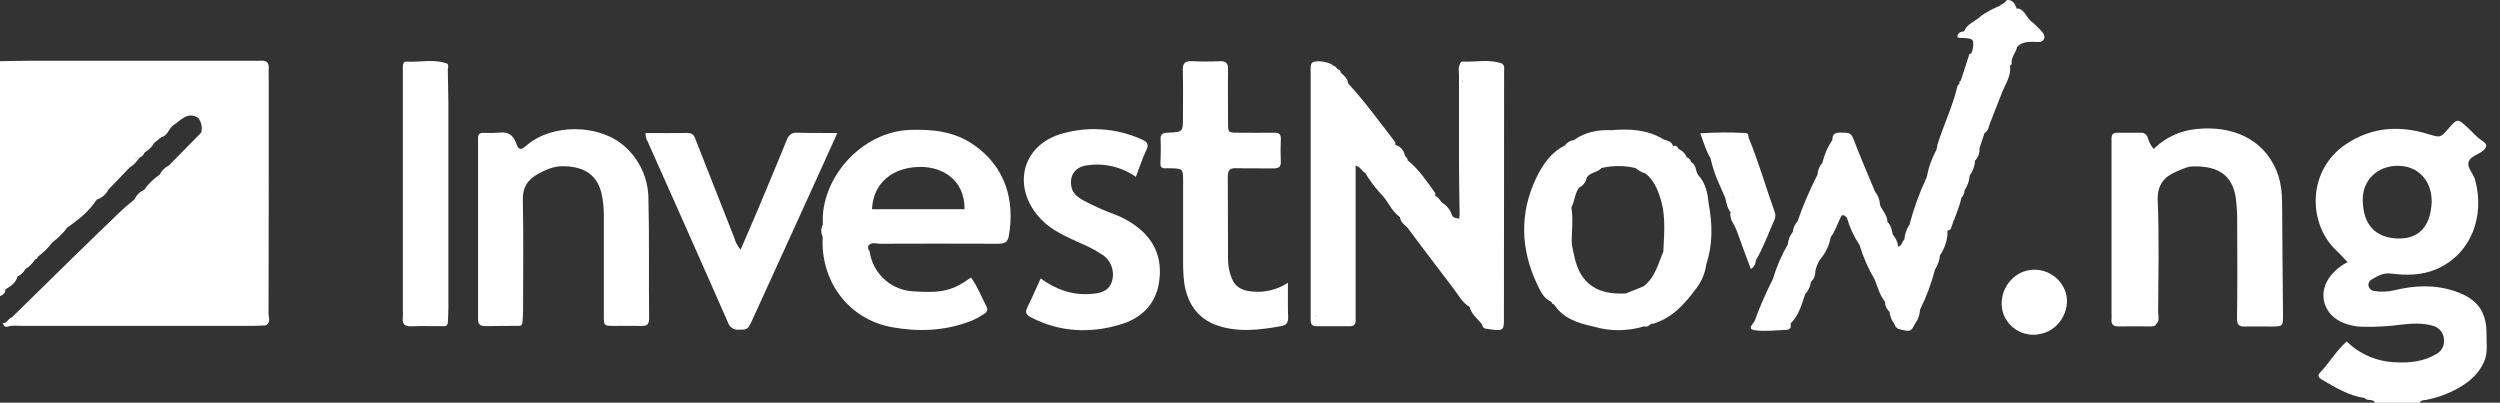 <svg width="149" height="24" viewBox="0 0 149 24" fill="none" xmlns="http://www.w3.org/2000/svg">
<rect x="0" y="0" width="149" height="24" fill="#333333" stroke="none"/>
<g clip-path="url(#clip0_1_40303)">
<path d="M58.037 8.632C56.883 7.83 55.591 7.699 54.235 7.742C51.341 7.845 48.88 10.637 49.043 13.38C48.983 13.494 48.95 13.621 48.949 13.75C48.948 13.879 48.977 14.006 49.035 14.121C48.887 16.574 50.409 18.999 53.173 19.503C54.71 19.782 56.266 19.729 57.764 19.17C58.087 19.049 58.393 18.889 58.675 18.692C58.713 18.673 58.746 18.646 58.773 18.613C58.8 18.58 58.819 18.542 58.83 18.501C58.841 18.46 58.843 18.417 58.835 18.375C58.828 18.334 58.812 18.294 58.788 18.259C58.491 17.685 58.261 17.072 57.872 16.54C56.778 17.32 56.156 17.483 54.416 17.364C53.823 17.331 53.256 17.108 52.8 16.727C52.343 16.347 52.021 15.831 51.881 15.253C51.845 15.114 51.864 14.957 51.741 14.848C51.75 14.825 51.753 14.8 51.749 14.776C51.745 14.752 51.734 14.729 51.717 14.71C51.891 14.385 52.2 14.528 52.446 14.526C54.787 14.517 57.128 14.517 59.469 14.526C59.837 14.526 60.062 14.469 60.129 14.049C60.489 11.938 59.934 9.951 58.037 8.632ZM51.973 12.47C52.036 10.915 53.191 9.948 54.88 9.948C56.126 9.948 57.5 10.677 57.488 12.47H51.973Z" fill="white"/>
<path d="M38.647 11.857C38.645 11.265 38.519 10.681 38.275 10.141C38.031 9.602 37.676 9.12 37.233 8.727C35.727 7.383 32.912 7.349 31.379 8.669C31.034 8.966 30.919 8.966 30.765 8.54C30.572 8.005 30.243 7.834 29.703 7.908C29.407 7.932 29.109 7.934 28.813 7.916C28.604 7.916 28.488 8 28.492 8.213C28.492 8.361 28.492 8.509 28.492 8.658V18.597C28.492 18.745 28.492 18.894 28.492 19.042C28.492 19.321 28.63 19.438 28.905 19.435C29.595 19.426 30.284 19.426 30.982 19.419C31.068 19.419 31.097 19.346 31.13 19.278L31.143 19.13C31.155 18.934 31.176 18.738 31.176 18.536C31.176 16.327 31.207 14.117 31.161 11.908C31.146 11.166 31.437 10.721 32.051 10.376C32.496 10.128 32.958 9.922 33.44 9.91C34.643 9.881 35.551 10.3 35.847 11.506C35.954 11.985 36.001 12.474 35.988 12.964C35.988 14.928 35.988 16.892 35.988 18.857C35.988 19.413 36 19.419 36.569 19.425C37.111 19.425 37.654 19.414 38.2 19.425C38.528 19.435 38.69 19.366 38.687 18.98C38.66 16.618 38.705 14.237 38.647 11.857Z" fill="white"/>
<path d="M76.761 16.852C76.121 17.275 75.352 17.458 74.59 17.37C73.904 17.314 73.507 17.001 73.324 16.332C73.245 16.074 73.201 15.807 73.191 15.538C73.179 13.869 73.191 12.199 73.177 10.53C73.177 10.143 73.292 10.011 73.682 10.024C74.424 10.048 75.165 10.024 75.907 10.036C76.219 10.036 76.352 9.945 76.337 9.619C76.315 9.174 76.319 8.729 76.337 8.293C76.348 8.008 76.239 7.904 75.953 7.909C75.238 7.922 74.521 7.909 73.806 7.909C73.2 7.909 73.195 7.901 73.192 7.315C73.192 6.26 73.176 5.204 73.192 4.149C73.201 3.761 73.068 3.63 72.685 3.648C72.142 3.673 71.597 3.673 71.053 3.648C70.647 3.627 70.482 3.75 70.495 4.182C70.523 5.115 70.504 6.048 70.504 6.981C70.504 7.863 70.504 7.871 69.614 7.907C69.317 7.917 69.151 7.971 69.169 8.314C69.19 8.779 69.185 9.247 69.162 9.712C69.15 9.935 69.213 10.034 69.436 10.03C69.534 10.03 69.633 10.03 69.733 10.03C70.513 10.045 70.514 10.045 70.514 10.858C70.514 12.429 70.514 14 70.514 15.571C70.507 15.988 70.528 16.405 70.575 16.82C70.74 18.029 71.348 18.97 72.516 19.385C73.778 19.83 75.093 19.667 76.386 19.431C76.683 19.377 76.781 19.205 76.773 18.91C76.75 18.286 76.761 17.643 76.761 16.852Z" fill="white"/>
<path d="M67.592 13.39C67.247 13.15 66.876 12.951 66.485 12.797C65.814 12.555 65.162 12.264 64.534 11.926C64.209 11.736 63.92 11.512 63.85 11.108C63.733 10.433 64.104 9.932 64.81 9.85C65.826 9.704 66.859 9.951 67.698 10.542C67.918 9.971 68.078 9.454 68.311 8.972C68.489 8.606 68.387 8.456 68.044 8.308C66.545 7.631 64.854 7.512 63.275 7.971C60.855 8.669 60.285 11.223 62.04 13.061C62.717 13.77 63.568 14.11 64.414 14.5C64.868 14.689 65.303 14.92 65.713 15.19C65.971 15.364 66.163 15.619 66.261 15.914C66.359 16.209 66.357 16.528 66.255 16.821C66.037 17.401 65.524 17.483 64.99 17.521C63.913 17.597 62.953 17.275 62.023 16.593C61.735 17.225 61.509 17.766 61.244 18.29C61.095 18.587 61.116 18.735 61.441 18.912C63.157 19.802 64.957 19.88 66.759 19.346C67.976 18.986 68.864 18.188 69.078 16.835C69.302 15.372 68.798 14.233 67.592 13.39Z" fill="white"/>
<path d="M47.536 7.909C47.181 7.895 47.015 8.029 46.886 8.354C46.324 9.742 45.742 11.122 45.161 12.508C44.83 13.292 44.487 14.071 44.139 14.881C43.962 14.673 43.833 14.429 43.76 14.166C43.003 12.252 42.249 10.337 41.498 8.42C41.4 8.168 41.342 7.913 40.968 7.922C40.135 7.943 39.3 7.929 38.469 7.929C38.467 8.12 38.518 8.308 38.617 8.471C39.277 9.948 39.935 11.428 40.593 12.909C41.528 15.018 42.467 17.124 43.394 19.235C43.434 19.363 43.517 19.472 43.627 19.547C43.738 19.622 43.87 19.657 44.004 19.648C44.562 19.648 44.566 19.664 44.879 18.977C46.066 16.363 47.257 13.75 48.453 11.138C48.928 10.1 49.398 9.048 49.904 7.929C49.061 7.916 48.297 7.934 47.536 7.909Z" fill="white"/>
<path d="M26.688 4.095C26.707 4.047 26.714 3.995 26.711 3.944C26.707 3.893 26.692 3.843 26.668 3.798C25.865 3.494 25.036 3.722 24.218 3.673C24.07 3.664 24.017 3.792 24.011 3.924C24.011 4.096 24.011 4.268 24.011 4.44V18.597C24.017 18.696 24.017 18.795 24.011 18.894C23.957 19.297 24.101 19.473 24.537 19.449C25.131 19.416 25.724 19.449 26.317 19.438C26.457 19.438 26.623 19.48 26.682 19.29L26.696 19.142C26.706 18.873 26.724 18.605 26.724 18.336C26.724 14.275 26.724 10.215 26.724 6.155C26.715 5.462 26.697 4.786 26.688 4.095Z" fill="white"/>
<path d="M148.195 19.917C148.207 18.551 147.636 17.805 146.322 17.358C145.114 16.947 143.904 17.008 142.69 17.302C142.306 17.393 141.908 17.408 141.518 17.346C141.431 17.34 141.348 17.304 141.283 17.245C141.218 17.186 141.174 17.108 141.158 17.022C141.15 16.947 141.165 16.872 141.201 16.806C141.237 16.74 141.291 16.687 141.358 16.652C141.714 16.453 142.036 16.243 142.512 16.304C143.416 16.419 144.327 16.418 145.199 16.045C147.265 15.167 148.123 12.896 147.512 10.705C147.412 10.346 147.058 10.025 147.114 9.706C147.181 9.325 147.696 9.229 147.992 8.978C148.265 8.748 148.225 8.573 147.957 8.404C147.62 8.19 147.371 7.88 147.081 7.613C146.467 7.051 146.473 7.045 145.906 7.687C145.432 8.227 145.439 8.204 144.693 7.984C142.985 7.462 141.348 7.573 139.827 8.589C137.476 10.159 137.562 13.345 139.234 14.918C139.455 15.126 139.659 15.356 139.916 15.621L139.925 15.63H139.912C139.46 15.848 139.075 16.181 138.793 16.596C138.183 17.518 138.482 18.634 139.461 19.149C139.881 19.358 140.344 19.469 140.814 19.474C141.579 19.494 142.344 19.452 143.103 19.349C143.739 19.275 144.383 19.235 145.013 19.42C145.194 19.469 145.354 19.574 145.471 19.72C145.587 19.867 145.654 20.047 145.66 20.233C145.681 20.405 145.65 20.579 145.57 20.733C145.491 20.887 145.367 21.013 145.215 21.095C144.473 21.54 143.641 21.637 142.807 21.594C141.704 21.565 140.652 21.121 139.861 20.351C139.228 20.917 138.823 21.632 138.268 22.215C138.088 22.404 138.215 22.525 138.376 22.62C139.183 23.091 139.98 23.586 140.934 23.721C141.082 23.942 141.432 23.721 141.545 24.007H144.215C144.286 23.832 144.456 23.859 144.592 23.834C145.269 23.704 145.92 23.466 146.521 23.129C147.202 22.746 147.755 22.255 148.071 21.515C148.279 20.981 148.191 20.442 148.195 19.917ZM140.82 11.884C140.82 10.715 141.71 9.879 142.919 9.882C144.128 9.884 144.941 10.772 144.929 12.034C144.861 13.575 144.102 14.249 142.895 14.215C141.627 14.172 140.817 13.442 140.82 11.878V11.884Z" fill="white"/>
<path d="M136.018 12.558C136.018 11.746 136.001 10.935 135.681 10.171C134.872 8.242 133.011 7.48 130.941 7.687C129.969 7.769 129.056 8.189 128.361 8.874C128.202 8.692 128.084 8.478 128.016 8.245C127.999 8.147 127.946 8.059 127.869 7.997C127.791 7.936 127.693 7.904 127.594 7.91C127.125 7.91 126.657 7.91 126.188 7.91C125.931 7.91 125.835 8.03 125.847 8.272C125.847 8.42 125.847 8.569 125.847 8.717C125.847 12.034 125.847 15.35 125.847 18.665C125.847 18.788 125.857 18.912 125.847 19.035C125.82 19.358 125.974 19.462 126.292 19.454C126.933 19.44 127.575 19.454 128.22 19.454C128.346 19.454 128.464 19.44 128.517 19.306C128.731 19.101 128.624 18.842 128.625 18.61C128.634 16.398 128.694 14.185 128.6 11.979C128.559 11 128.984 10.525 129.774 10.199C130.07 10.077 130.379 9.925 130.684 9.917C132.034 9.884 133.022 10.31 133.248 11.758C133.318 12.294 133.347 12.834 133.337 13.374C133.347 15.24 133.352 17.108 133.326 18.974C133.326 19.337 133.42 19.466 133.772 19.46C134.289 19.451 134.81 19.46 135.326 19.46C136.061 19.46 136.068 19.46 136.068 18.741C136.047 16.674 136.028 14.617 136.018 12.558Z" fill="white"/>
<path d="M120.566 16.2C120.102 16.389 119.724 16.743 119.505 17.194C119.286 17.645 119.241 18.161 119.379 18.643C119.532 19.108 119.857 19.495 120.288 19.726C120.718 19.957 121.221 20.013 121.692 19.882C122.829 19.627 123.515 18.268 123.036 17.221C122.831 16.769 122.461 16.412 122.003 16.223C121.544 16.033 121.031 16.025 120.566 16.2Z" fill="white"/>
<path d="M121.539 1.716L121.435 1.616L121.413 1.593L121.163 1.35L121.149 1.34C121.125 1.327 121.102 1.312 121.082 1.294C120.785 1.07 120.708 0.642 120.322 0.51C120.28 0.502 120.237 0.508 120.199 0.528C120.097 0.251 119.994 -0.025 119.606 0.003C119.511 0.181 119.309 0.24 119.161 0.36C119.109 0.387 119.055 0.41 119 0.429C118.68 0.569 118.373 0.74 118.085 0.939L118.072 0.951C118.059 0.965 118.046 0.978 118.03 0.989C117.704 1.286 117.237 1.421 117.059 1.865C116.848 1.893 116.665 1.954 116.661 2.215C116.692 2.233 116.726 2.247 116.76 2.256C117.219 2.27 117.452 2.279 117.551 2.387C117.57 2.417 117.585 2.448 117.599 2.48C117.616 2.68 117.595 2.882 117.536 3.074L117.502 3.135C117.494 3.154 117.488 3.175 117.483 3.195C117.449 3.204 117.415 3.209 117.38 3.21C117.208 3.741 117.036 4.273 116.863 4.807C116.846 4.811 116.831 4.82 116.817 4.831C116.804 4.842 116.794 4.856 116.787 4.872C116.78 4.888 116.777 4.906 116.777 4.923C116.778 4.94 116.782 4.957 116.79 4.973C116.746 5.031 116.676 5.084 116.661 5.148C116.373 6.357 115.827 7.48 115.459 8.661C115.459 8.71 115.459 8.759 115.447 8.809C115.439 8.813 115.432 8.819 115.427 8.826C115.421 8.834 115.417 8.842 115.415 8.851C115.413 8.86 115.413 8.869 115.415 8.878C115.417 8.887 115.421 8.895 115.427 8.902C115.141 9.42 114.94 9.981 114.833 10.562C114.405 11.468 114.062 12.412 113.81 13.381C113.63 13.645 113.523 13.952 113.5 14.271C113.363 14.403 113.351 14.642 113.133 14.703C113.099 14.432 112.986 14.178 112.807 13.972C112.748 13.707 112.715 13.432 112.492 13.23C112.492 12.823 112.181 12.556 112.047 12.209C112.04 11.928 111.939 11.656 111.76 11.439C111.314 10.376 110.861 9.318 110.45 8.242C110.301 7.849 110.021 7.922 109.735 7.904C109.413 7.885 109.199 7.968 109.211 8.337C108.933 8.749 108.732 9.208 108.617 9.692C108.441 9.894 108.337 10.148 108.321 10.416C107.86 11.311 107.463 12.238 107.134 13.19C106.973 13.365 106.874 13.588 106.851 13.825C106.678 14.036 106.575 14.295 106.554 14.566C106.176 15.217 105.877 15.911 105.664 16.633C105.251 17.439 104.889 18.27 104.581 19.122C104.492 19.317 104.09 19.607 104.59 19.681C105.183 19.769 105.809 19.681 106.419 19.664C106.649 19.664 106.794 19.551 106.716 19.287C107.213 18.799 107.376 18.148 107.592 17.522C107.781 17.326 107.899 17.073 107.926 16.802C108.012 16.727 108.081 16.633 108.126 16.528C108.171 16.422 108.193 16.308 108.189 16.194C108.237 15.929 108.338 15.677 108.485 15.452C108.808 15.08 109.023 14.626 109.107 14.141C109.377 13.789 109.503 13.365 109.69 12.972C109.824 12.69 109.944 12.866 110.073 12.972C110.24 13.551 110.495 14.101 110.828 14.604C111.049 15.33 111.356 16.027 111.742 16.68C111.908 17.125 112.038 17.596 112.344 17.982C112.344 18.096 112.369 18.208 112.416 18.312C112.464 18.416 112.533 18.509 112.618 18.584C112.645 18.86 112.752 19.122 112.927 19.337C112.927 19.466 113.043 19.518 113.117 19.596L113.151 19.604C113.859 19.79 113.893 19.775 114.127 19.308C114.314 19.059 114.421 18.761 114.436 18.45C114.816 17.689 115.115 16.888 115.326 16.063C115.493 15.809 115.595 15.518 115.623 15.215C115.872 14.852 116.025 14.431 116.068 13.992C116.068 13.911 116.068 13.831 116.068 13.751C116.133 13.718 116.241 13.702 116.257 13.654C116.471 13.031 116.759 12.433 116.9 11.786C117.018 11.668 117.085 11.508 117.087 11.341C117.267 11.083 117.372 10.78 117.392 10.466C117.582 10.212 117.692 9.907 117.707 9.591H117.698C117.796 9.493 117.872 9.374 117.92 9.244C117.968 9.113 117.988 8.974 117.977 8.836C118.075 8.539 118.171 8.242 118.274 7.937C118.515 7.806 118.523 7.545 118.609 7.33C118.84 6.75 119.066 6.167 119.293 5.585C119.489 5.062 119.846 4.59 119.807 3.992C119.801 3.984 119.793 3.976 119.785 3.97C119.789 3.958 119.792 3.945 119.794 3.933L119.902 3.819C119.819 3.425 120.158 3.152 120.215 2.801C120.257 2.757 120.303 2.717 120.352 2.682C120.603 2.5 120.89 2.491 121.187 2.491C121.42 2.491 121.729 2.577 121.835 2.295C121.908 2.046 121.684 1.878 121.539 1.716ZM105.829 16.636L105.818 16.627L105.829 16.636ZM108.202 14.262C108.198 14.274 108.199 14.276 108.204 14.268L108.202 14.262ZM111.668 15.384C111.669 15.389 111.669 15.395 111.668 15.4C111.668 15.397 111.669 15.393 111.669 15.39L111.668 15.384ZM113.93 19.107C113.908 19.095 113.891 19.076 113.882 19.052L113.937 19.103L113.93 19.107Z" fill="white"/>
<path d="M104.65 15.508C105.104 14.752 105.392 13.917 105.751 13.119C105.787 13.041 105.808 12.957 105.811 12.871C105.813 12.785 105.799 12.7 105.767 12.62C105.239 11.155 104.819 9.653 104.218 8.208C104.218 8.081 104.192 7.934 104.052 7.929C103.147 7.879 102.24 7.885 101.336 7.946C101.545 8.514 101.68 9 101.949 9.437C102.072 9.992 102.256 10.531 102.498 11.046L102.831 11.813C102.897 12.11 102.946 12.406 103.138 12.647C103.055 13.076 103.376 13.374 103.502 13.733C103.767 14.492 104.057 15.243 104.349 16.031C104.44 15.977 104.516 15.901 104.568 15.809C104.621 15.718 104.649 15.614 104.65 15.508ZM103.327 11.735C103.315 11.748 103.302 11.76 103.288 11.772L103.279 11.748L103.327 11.735Z" fill="white"/>
<path d="M89.522 3.796V3.789C88.751 3.504 87.954 3.713 87.169 3.669C87.087 3.669 87.048 3.73 87.021 3.799C86.894 4.028 86.956 4.278 86.956 4.517C86.95 6.199 86.95 7.884 86.956 9.573C86.956 10.647 86.981 11.72 86.993 12.794C86.993 12.872 86.98 12.952 86.972 13.031C86.803 12.992 86.598 13.016 86.527 12.794C86.427 12.501 86.228 12.252 85.965 12.089C85.817 11.972 85.759 11.743 85.542 11.688C85.542 11.617 85.557 11.528 85.521 11.478C85.027 10.792 84.561 10.082 83.889 9.549C83.909 9.41 83.775 9.358 83.726 9.253C83.698 9.106 83.63 8.971 83.53 8.861C83.43 8.751 83.301 8.671 83.158 8.63C83.158 8.581 83.179 8.518 83.158 8.481C82.25 7.294 81.365 6.082 80.353 4.976C80.317 4.679 80.108 4.507 79.908 4.329C79.909 4.282 79.893 4.237 79.862 4.201C79.832 4.165 79.79 4.142 79.743 4.136C79.651 4.062 79.605 3.931 79.464 3.918L79.435 3.959L79.466 3.919C79.245 3.667 78.353 3.551 78.181 3.759C78.141 3.819 78.119 3.889 78.117 3.961C78.108 4.109 78.117 4.258 78.117 4.406C78.117 9.145 78.117 13.886 78.117 18.627C78.117 18.775 78.117 18.924 78.117 19.072C78.108 19.306 78.194 19.443 78.454 19.441C79.122 19.441 79.788 19.441 80.454 19.441C80.715 19.441 80.802 19.312 80.795 19.076C80.795 18.904 80.795 18.732 80.795 18.56V9.874C81.117 9.944 81.16 10.227 81.369 10.304C81.424 10.396 81.48 10.488 81.537 10.58C81.79 10.966 82.079 11.327 82.399 11.659C82.763 12.073 82.967 12.617 83.437 12.939C83.47 13.227 83.68 13.384 83.882 13.567C84.808 14.795 85.726 16.028 86.664 17.246C86.914 17.573 87.109 17.953 87.453 18.201L87.588 18.283C87.684 18.728 88.063 18.984 88.319 19.321C88.353 19.469 88.422 19.585 88.595 19.593C89.579 19.748 89.634 19.726 89.634 19.047C89.641 14.119 89.644 9.192 89.645 4.265C89.631 4.106 89.709 3.918 89.522 3.796ZM78.396 18.839V18.8C78.411 18.818 78.427 18.834 78.444 18.852L78.396 18.839ZM89.065 5.568C89.066 5.568 89.067 5.568 89.068 5.568H89.065ZM88.027 3.946V3.937L88.034 3.946H88.027ZM87.137 4.879V4.829L87.196 4.807C87.186 4.829 87.165 4.853 87.146 4.879H87.137Z" fill="white"/>
<path d="M101.845 12.182C101.777 11.555 101.678 10.938 101.225 10.444C101.031 10.215 101.13 9.825 100.795 9.675C100.785 9.606 100.755 9.541 100.709 9.488C100.662 9.435 100.602 9.397 100.534 9.379C100.491 9.269 100.426 9.169 100.344 9.084C100.262 9 100.163 8.932 100.055 8.886C99.97 8.778 99.917 8.606 99.721 8.72C99.645 8.437 99.396 8.389 99.166 8.317C98.199 7.723 97.135 7.662 96.043 7.759C95.238 7.731 94.474 7.863 93.805 8.352C93.698 8.362 93.595 8.395 93.502 8.45C93.41 8.505 93.331 8.579 93.271 8.668C92.419 9.088 91.909 9.867 91.541 10.647C90.56 12.724 90.63 14.862 91.614 16.943C91.804 17.347 91.996 17.793 92.468 17.992C92.472 18.03 92.489 18.066 92.516 18.093C92.543 18.12 92.578 18.137 92.617 18.14C93.164 18.981 94.033 19.257 94.946 19.455C95.941 19.756 97.004 19.753 97.999 19.447C98.18 19.52 98.295 19.382 98.417 19.299L98.558 19.285C99.68 18.932 100.414 18.115 101.08 17.209C101.414 16.787 101.626 16.282 101.693 15.749C102.09 14.577 102.063 13.39 101.845 12.182ZM97.966 17.062L96.889 17.495H96.521C95.079 17.486 94.204 16.807 93.864 15.43C93.794 15.145 93.74 14.856 93.679 14.569C93.658 13.828 93.777 13.095 93.656 12.359C93.854 11.984 93.852 11.533 94.113 11.183C94.231 11.127 94.333 11.044 94.412 10.941C94.491 10.838 94.544 10.717 94.567 10.589C94.768 10.255 95.213 10.293 95.447 10.015C96.111 9.858 96.803 9.858 97.468 10.015C97.656 10.166 97.87 10.281 98.1 10.356C98.62 10.801 98.841 11.395 99.018 12.021C99.283 12.998 99.177 13.995 99.135 14.988C98.918 15.513 98.764 16.063 98.438 16.55C98.305 16.743 98.144 16.915 97.962 17.062H97.966Z" fill="white"/>
<path d="M16.005 18.695C16.017 13.954 16.02 9.212 16.014 4.47C16.014 4.348 16.004 4.223 16.014 4.102C16.044 3.765 15.918 3.59 15.556 3.618C15.384 3.632 15.21 3.618 15.037 3.618C10.692 3.618 6.346 3.618 2 3.618C1.334 3.618 0.665 3.637 0 3.648V10.43V17.657C0.162 17.562 0.344 17.483 0.317 17.246L0.447 17.17C0.718 17.001 0.964 16.811 1.04 16.479C1.24 16.391 1.405 16.238 1.509 16.045C1.746 15.892 1.949 15.69 2.102 15.452C2.14 15.448 2.175 15.431 2.202 15.404C2.229 15.377 2.246 15.341 2.25 15.304C2.588 15.055 2.888 14.759 3.141 14.424C3.471 14.186 3.762 13.898 4.002 13.569C4.675 13.099 5.314 12.593 5.766 11.896C5.915 11.848 6.053 11.771 6.172 11.669C6.291 11.567 6.389 11.442 6.459 11.303L7.722 9.988C7.959 9.835 8.161 9.632 8.315 9.395C8.382 9.369 8.444 9.329 8.495 9.278C8.546 9.227 8.586 9.166 8.612 9.098C8.854 8.951 9.057 8.747 9.205 8.505L9.612 8.174C10.014 8.088 10.057 7.634 10.353 7.447C10.798 7.167 11.172 6.625 11.818 7.027C11.91 7.151 11.973 7.293 12.004 7.444C12.034 7.596 12.03 7.752 11.993 7.901L10.064 9.864C9.826 9.979 9.634 10.17 9.517 10.407C9.151 10.653 8.834 10.965 8.582 11.326C8.331 11.433 8.129 11.632 8.018 11.881C7.76 12.101 7.49 12.31 7.245 12.544C6.333 13.417 5.425 14.294 4.522 15.176C3.249 16.419 1.978 17.665 0.711 18.913C0.562 18.957 0.487 19.101 0.371 19.189C0.311 19.24 0.235 19.266 0.157 19.263C0.221 19.397 0.282 19.524 0.475 19.463C0.763 19.371 1.068 19.423 1.353 19.423C5.91 19.423 10.467 19.423 15.022 19.423C15.292 19.423 15.562 19.404 15.832 19.394C16.164 19.235 16.004 18.932 16.005 18.695ZM7.962 9.385C8.02 9.386 8.078 9.393 8.134 9.407C8.076 9.414 8.016 9.406 7.962 9.385Z" fill="white"/>
</g>
<defs>
<clipPath id="clip0_1_40303">
<rect width="148.21" height="24" fill="white"/>
</clipPath>
</defs>
</svg>
